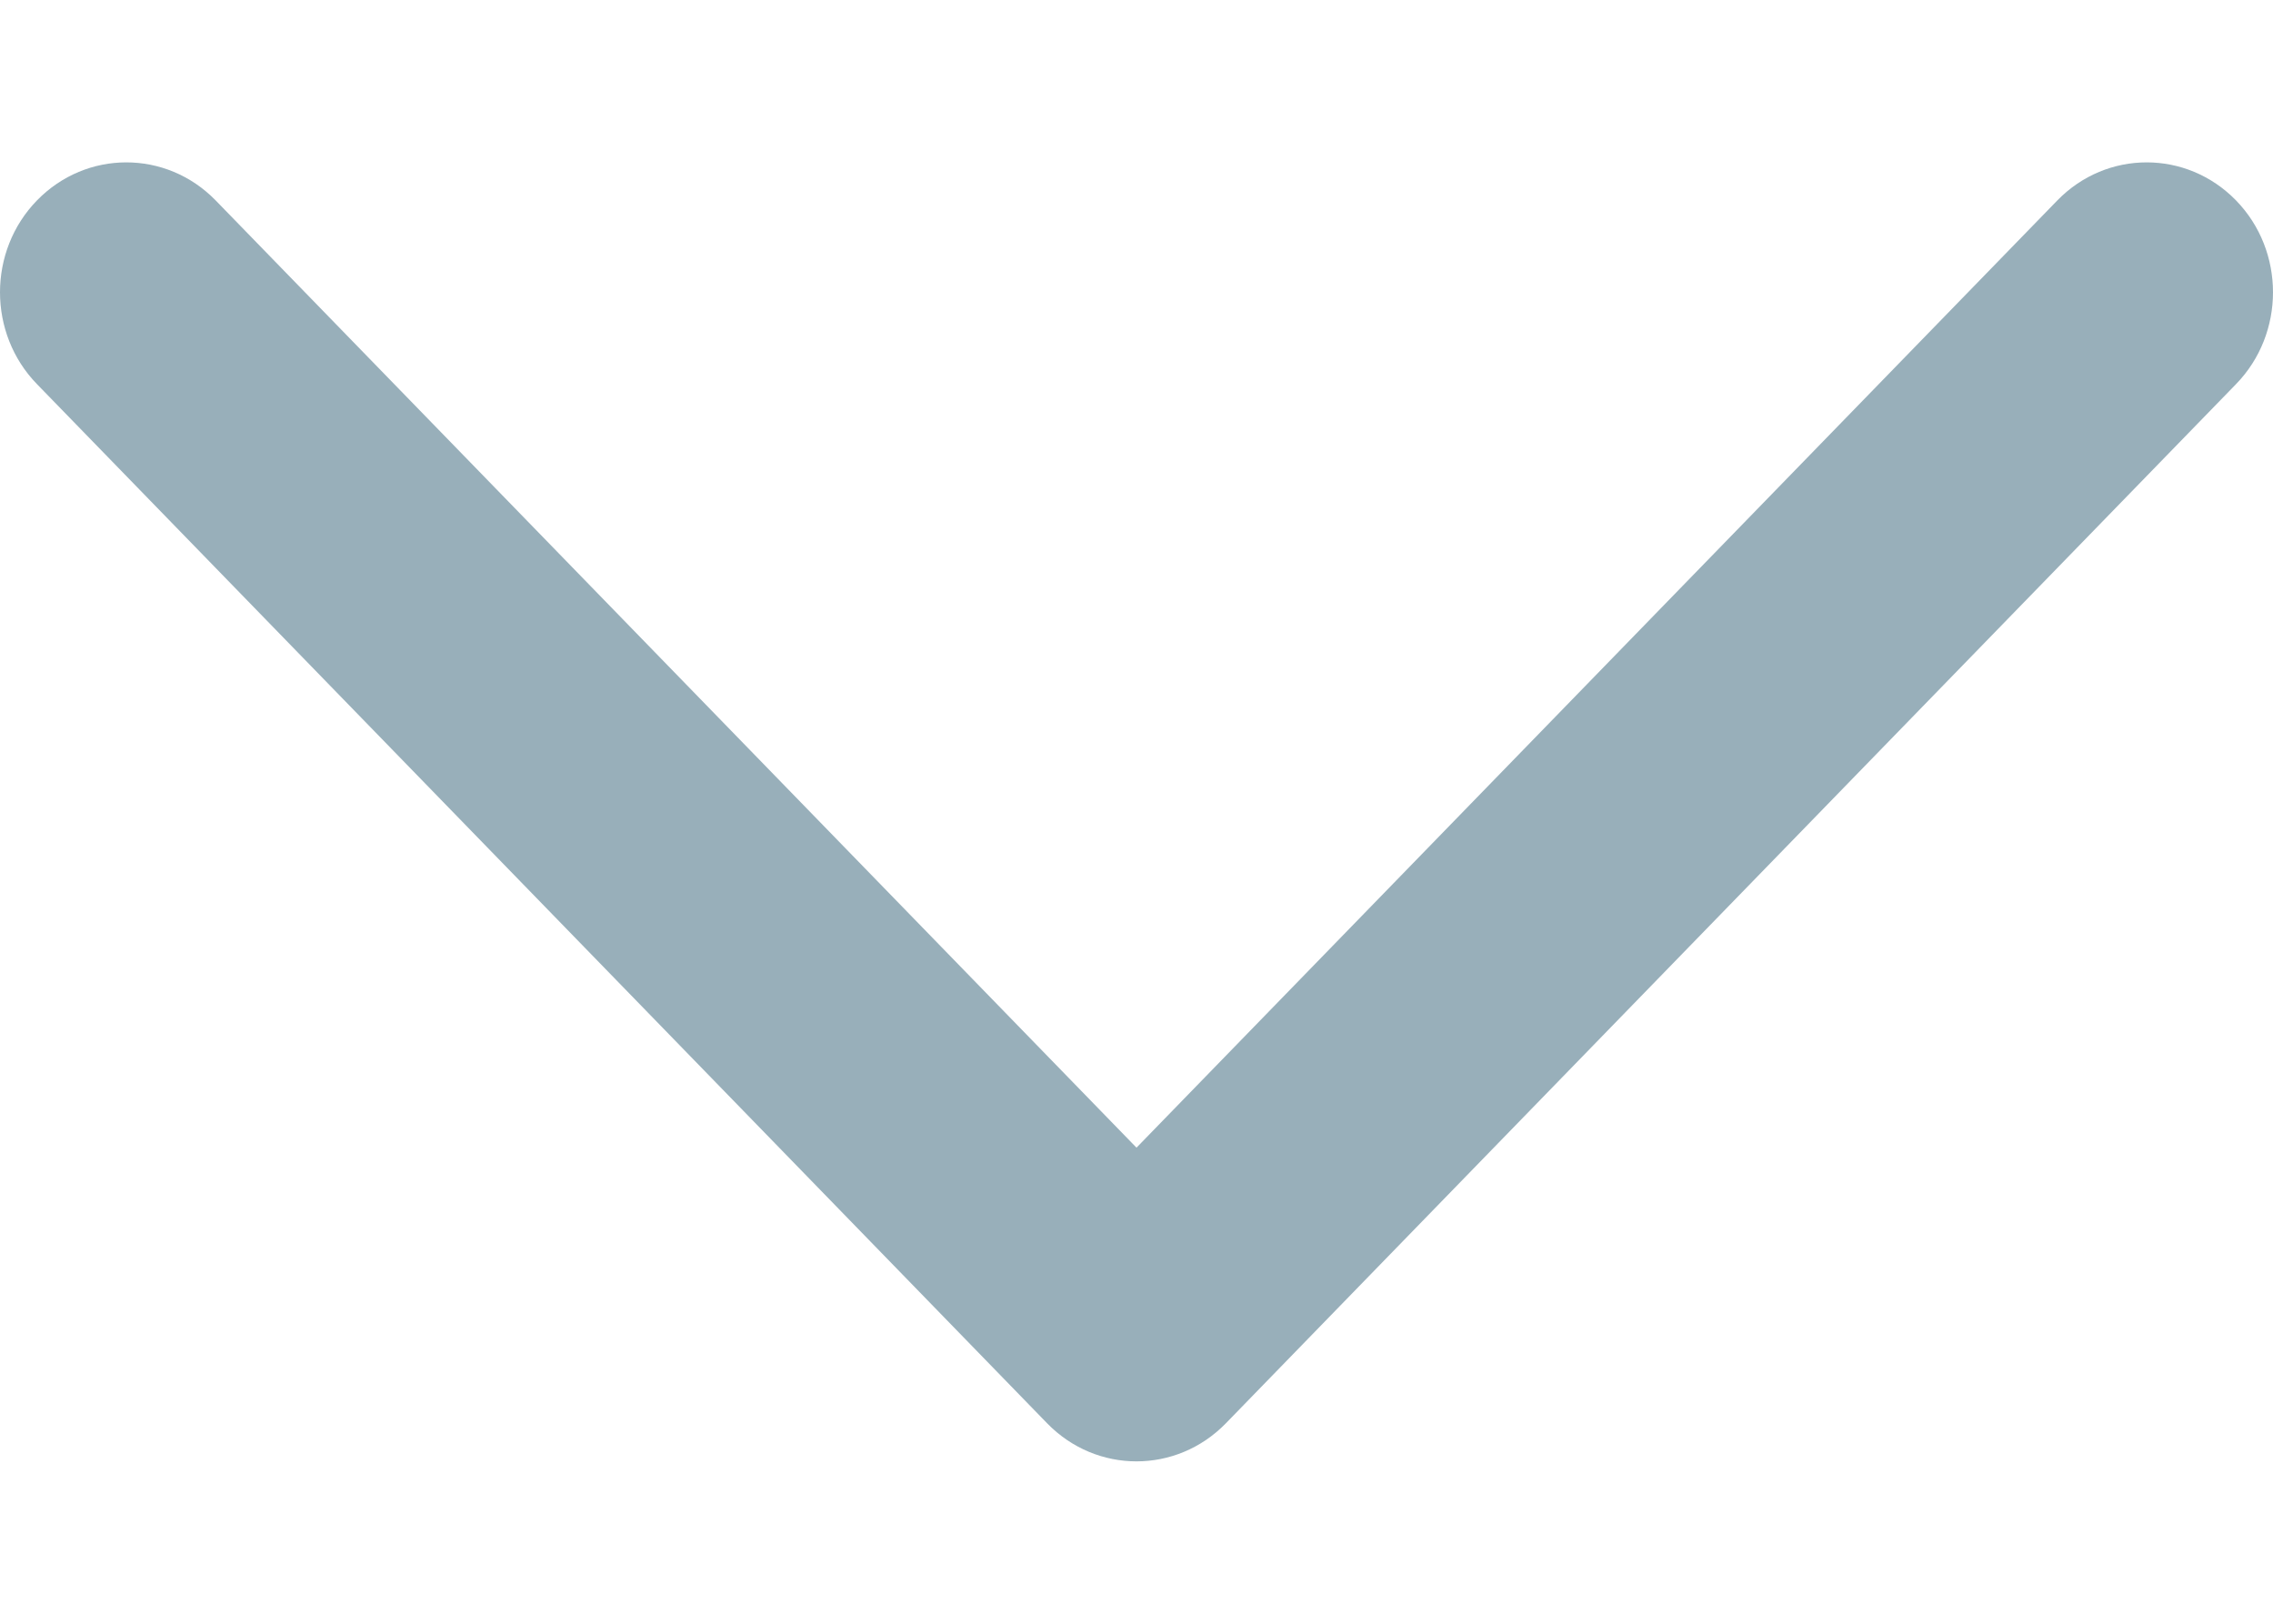 <svg width="7" height="5" viewBox="0 0 7 5" fill="none" xmlns="http://www.w3.org/2000/svg">
<path fill-rule="evenodd" clip-rule="evenodd" d="M6.886 0.617C7.038 0.773 7.038 1.027 6.886 1.183L3.775 4.383C3.623 4.539 3.377 4.539 3.225 4.383L0.114 1.183C-0.038 1.027 -0.038 0.773 0.114 0.617C0.266 0.461 0.512 0.461 0.664 0.617L3.5 3.534L6.336 0.617C6.488 0.461 6.734 0.461 6.886 0.617Z" fill="#98AFBA"/>
</svg>
